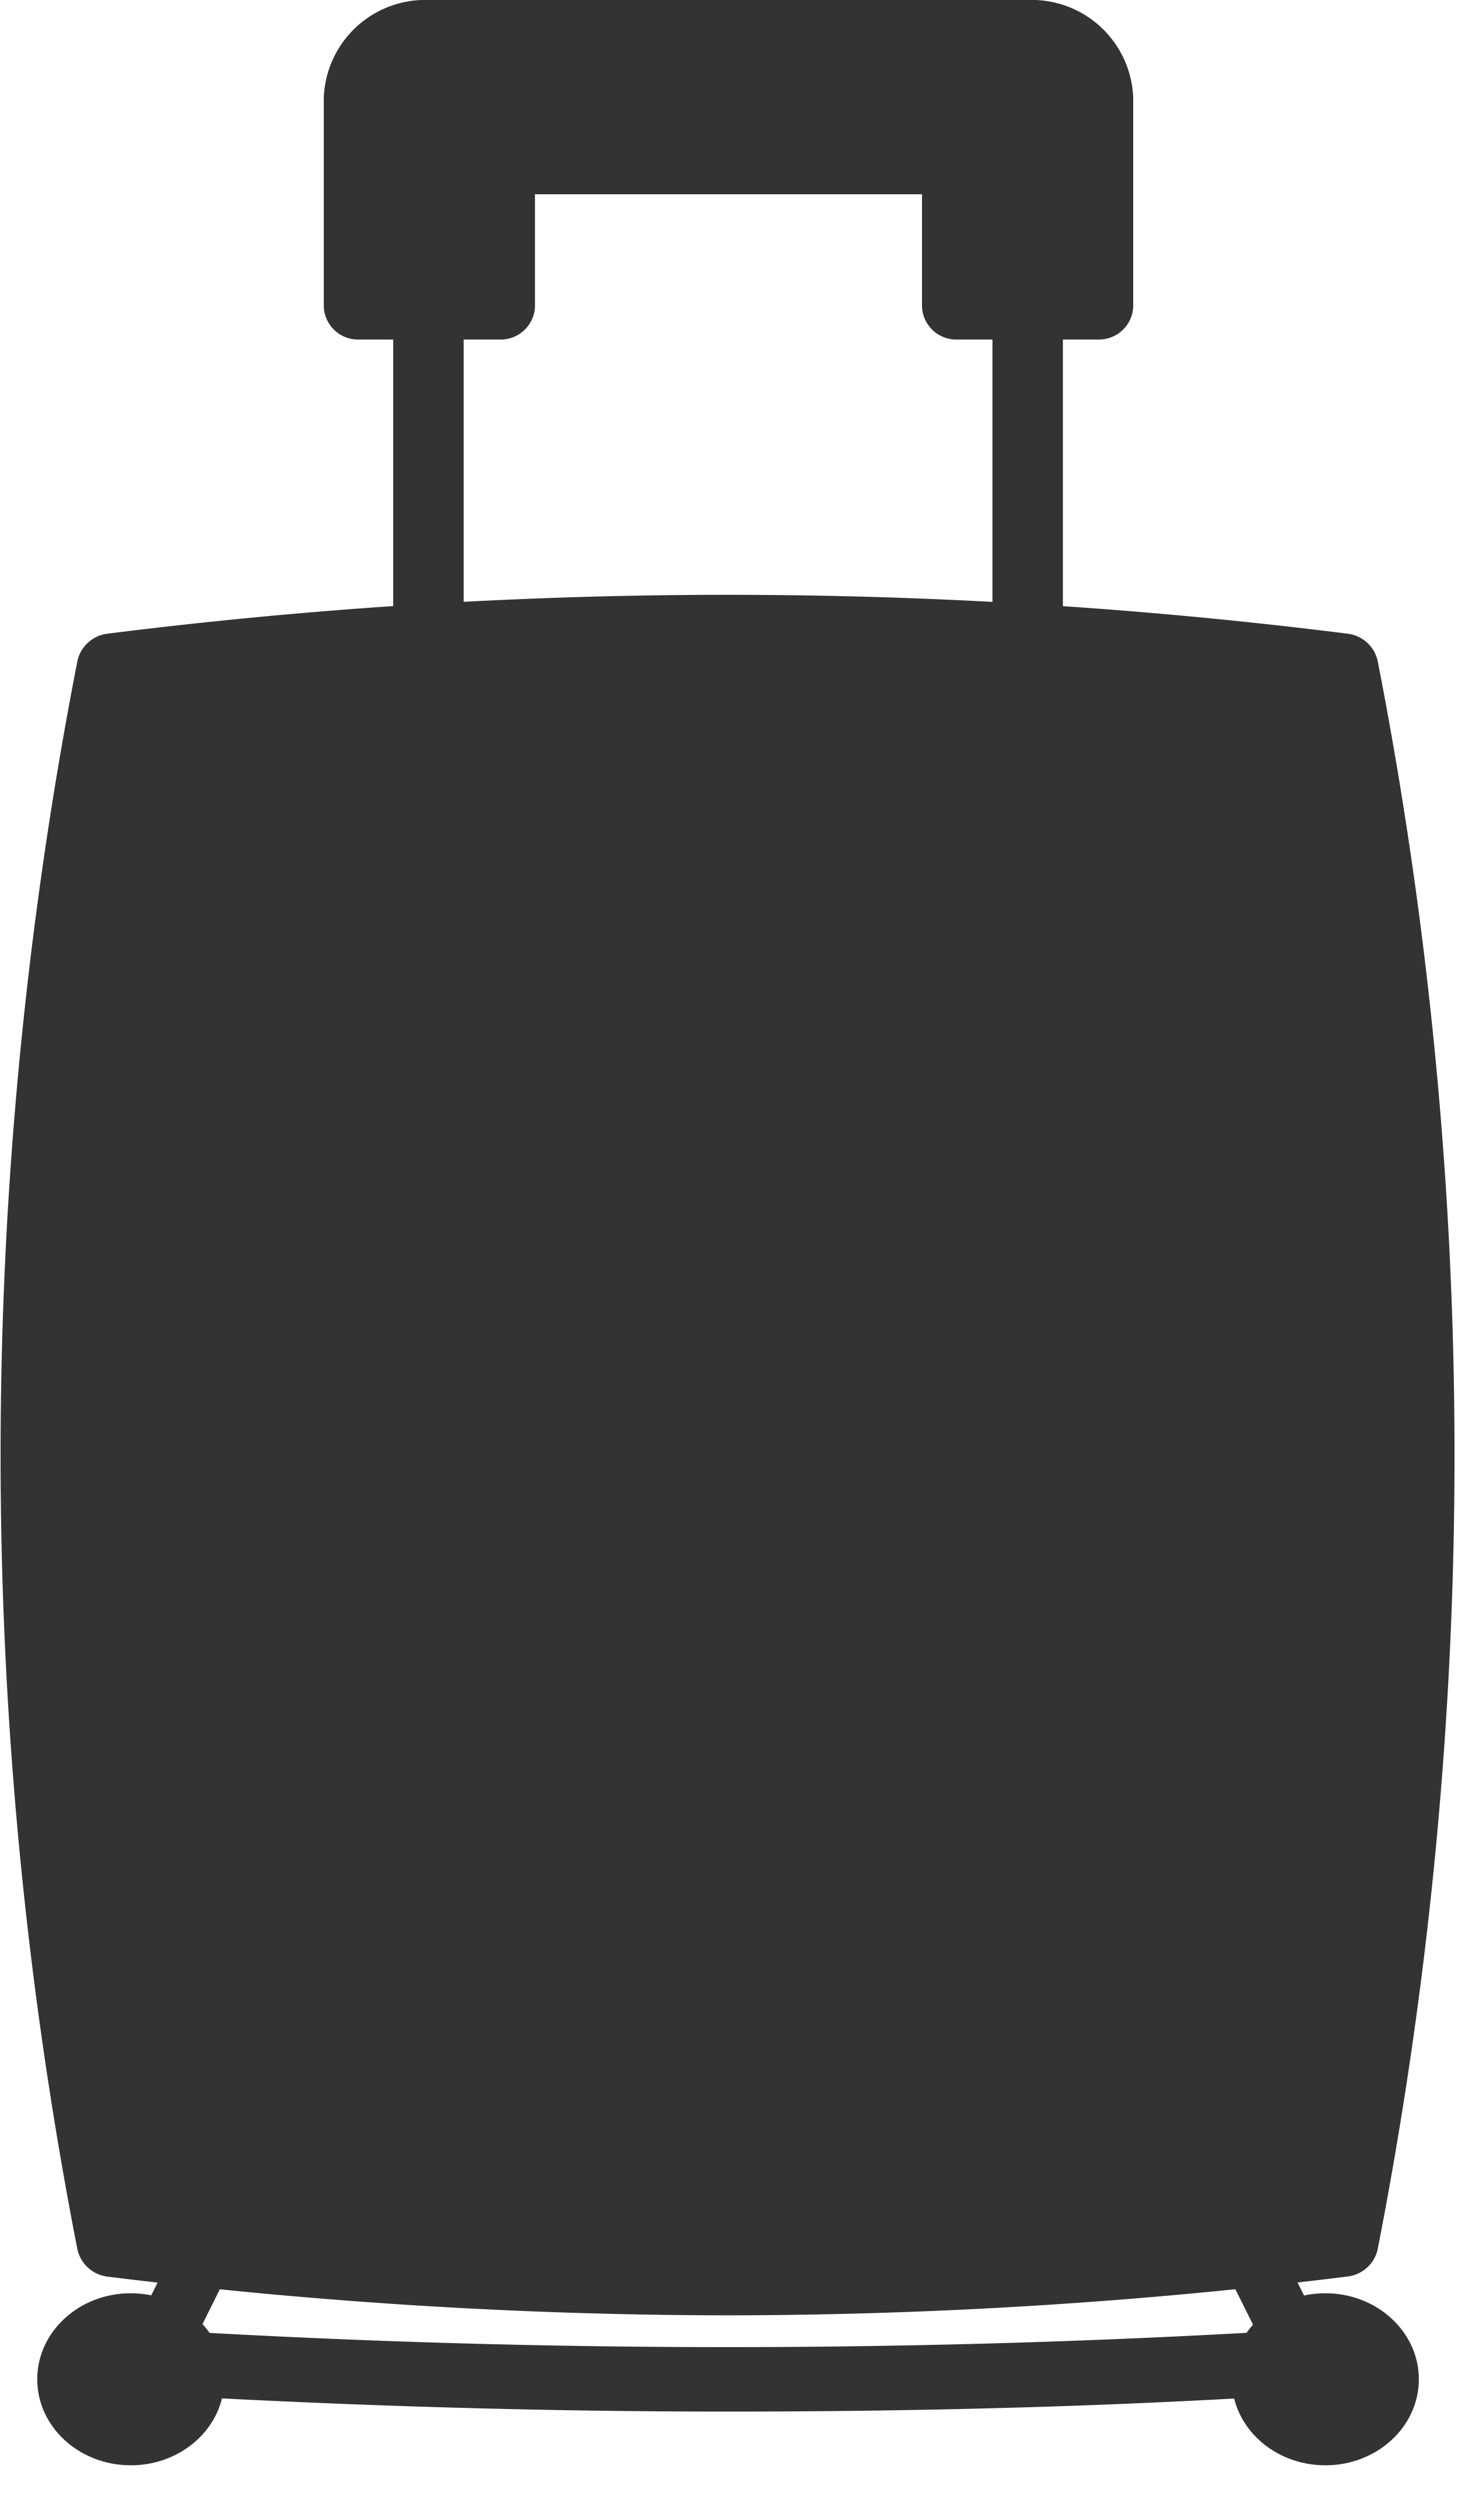 <svg id="Icon_Luggage_Medium_Bag" data-name="Icon / Luggage / Medium Bag" xmlns="http://www.w3.org/2000/svg" width="13" height="22.286" viewBox="0 0 13 22.286">
  <g id="Medium_Bag" data-name="Medium Bag" transform="translate(0.005)" opacity="0.8">
    <g id="XMLID_4_" transform="translate(0 5.303)">
      <g id="XMLID_10_" transform="translate(0 0)">
        <g id="XMLID_11_">
          <path id="XMLID_207_" d="M.955,14.993a.314.314,0,0,1-.269-.239A36.934,36.934,0,0,1,.686.586.314.314,0,0,1,.955.346a44.28,44.28,0,0,1,11.054,0,.313.313,0,0,1,.269.239,36.925,36.925,0,0,1,0,14.168.313.313,0,0,1-.269.239,45.078,45.078,0,0,1-5.523.346A45.333,45.333,0,0,1,.955,14.993Z"/>
        </g>
      </g>
    </g>
    <g id="XMLID_2_" transform="translate(3.501 2.35)">
      <g id="XMLID_5_" transform="translate(0 0)">
        <rect id="XMLID_205_" width="0.628" height="3.233"/>
      </g>
      <g id="XMLID_6_" transform="translate(5.343 0)">
        <rect id="XMLID_204_" width="0.628" height="3.233" transform="translate(0)"/>
      </g>
    </g>
    <g id="XMLID_8_" transform="translate(2.882)">
      <g id="XMLID_9_" transform="translate(0)">
        <path id="XMLID_201_" d="M5.648,3.027a.306.306,0,0,1-.314-.289V1.732H1.883V2.738a.306.306,0,0,1-.314.289H.314A.306.306,0,0,1,0,2.738V.866A.906.906,0,0,1,.941,0H6.276a.906.906,0,0,1,.941.866V2.738a.306.306,0,0,1-.314.289Z"/>
      </g>
    </g>
    <g id="XMLID_13_" transform="translate(0.327 19.959)">
      <g id="XMLID_12_" transform="translate(0.691 0)">
        <path id="XMLID_200_" d="M0,0,.525.028.579,1.109.053,1.081Z" transform="translate(0.577) rotate(29.354)"/>
      </g>
      <g id="XMLID_7_" transform="translate(0 0.485)">
        <ellipse id="XMLID_206_" cx="0.834" cy="0.767" rx="0.834" ry="0.767"/>
      </g>
    </g>
    <g id="XMLID_17_" transform="translate(10.836 19.967)">
      <g id="XMLID_19_" transform="translate(0 0)">
        <path id="XMLID_199_" d="M0,0,1.081.053l.028.525L.028.525Z" transform="translate(0.538 0) rotate(60.654)"/>
      </g>
      <g id="XMLID_18_" transform="translate(0.142 0.477)">
        <ellipse id="XMLID_67_" cx="0.834" cy="0.767" rx="0.834" ry="0.767" transform="translate(0)"/>
      </g>
    </g>
    <g id="XMLID_16_" transform="translate(1.555 20.782)">
      <path id="XMLID_198_" d="M4.931.717C3.281.717,1.632.668,0,.577L.036,0A84.141,84.141,0,0,0,9.817,0l.036.577C8.23.676,6.581.717,4.931.717Z" transform="translate(0)"/>
    </g>
  </g>
</svg>
